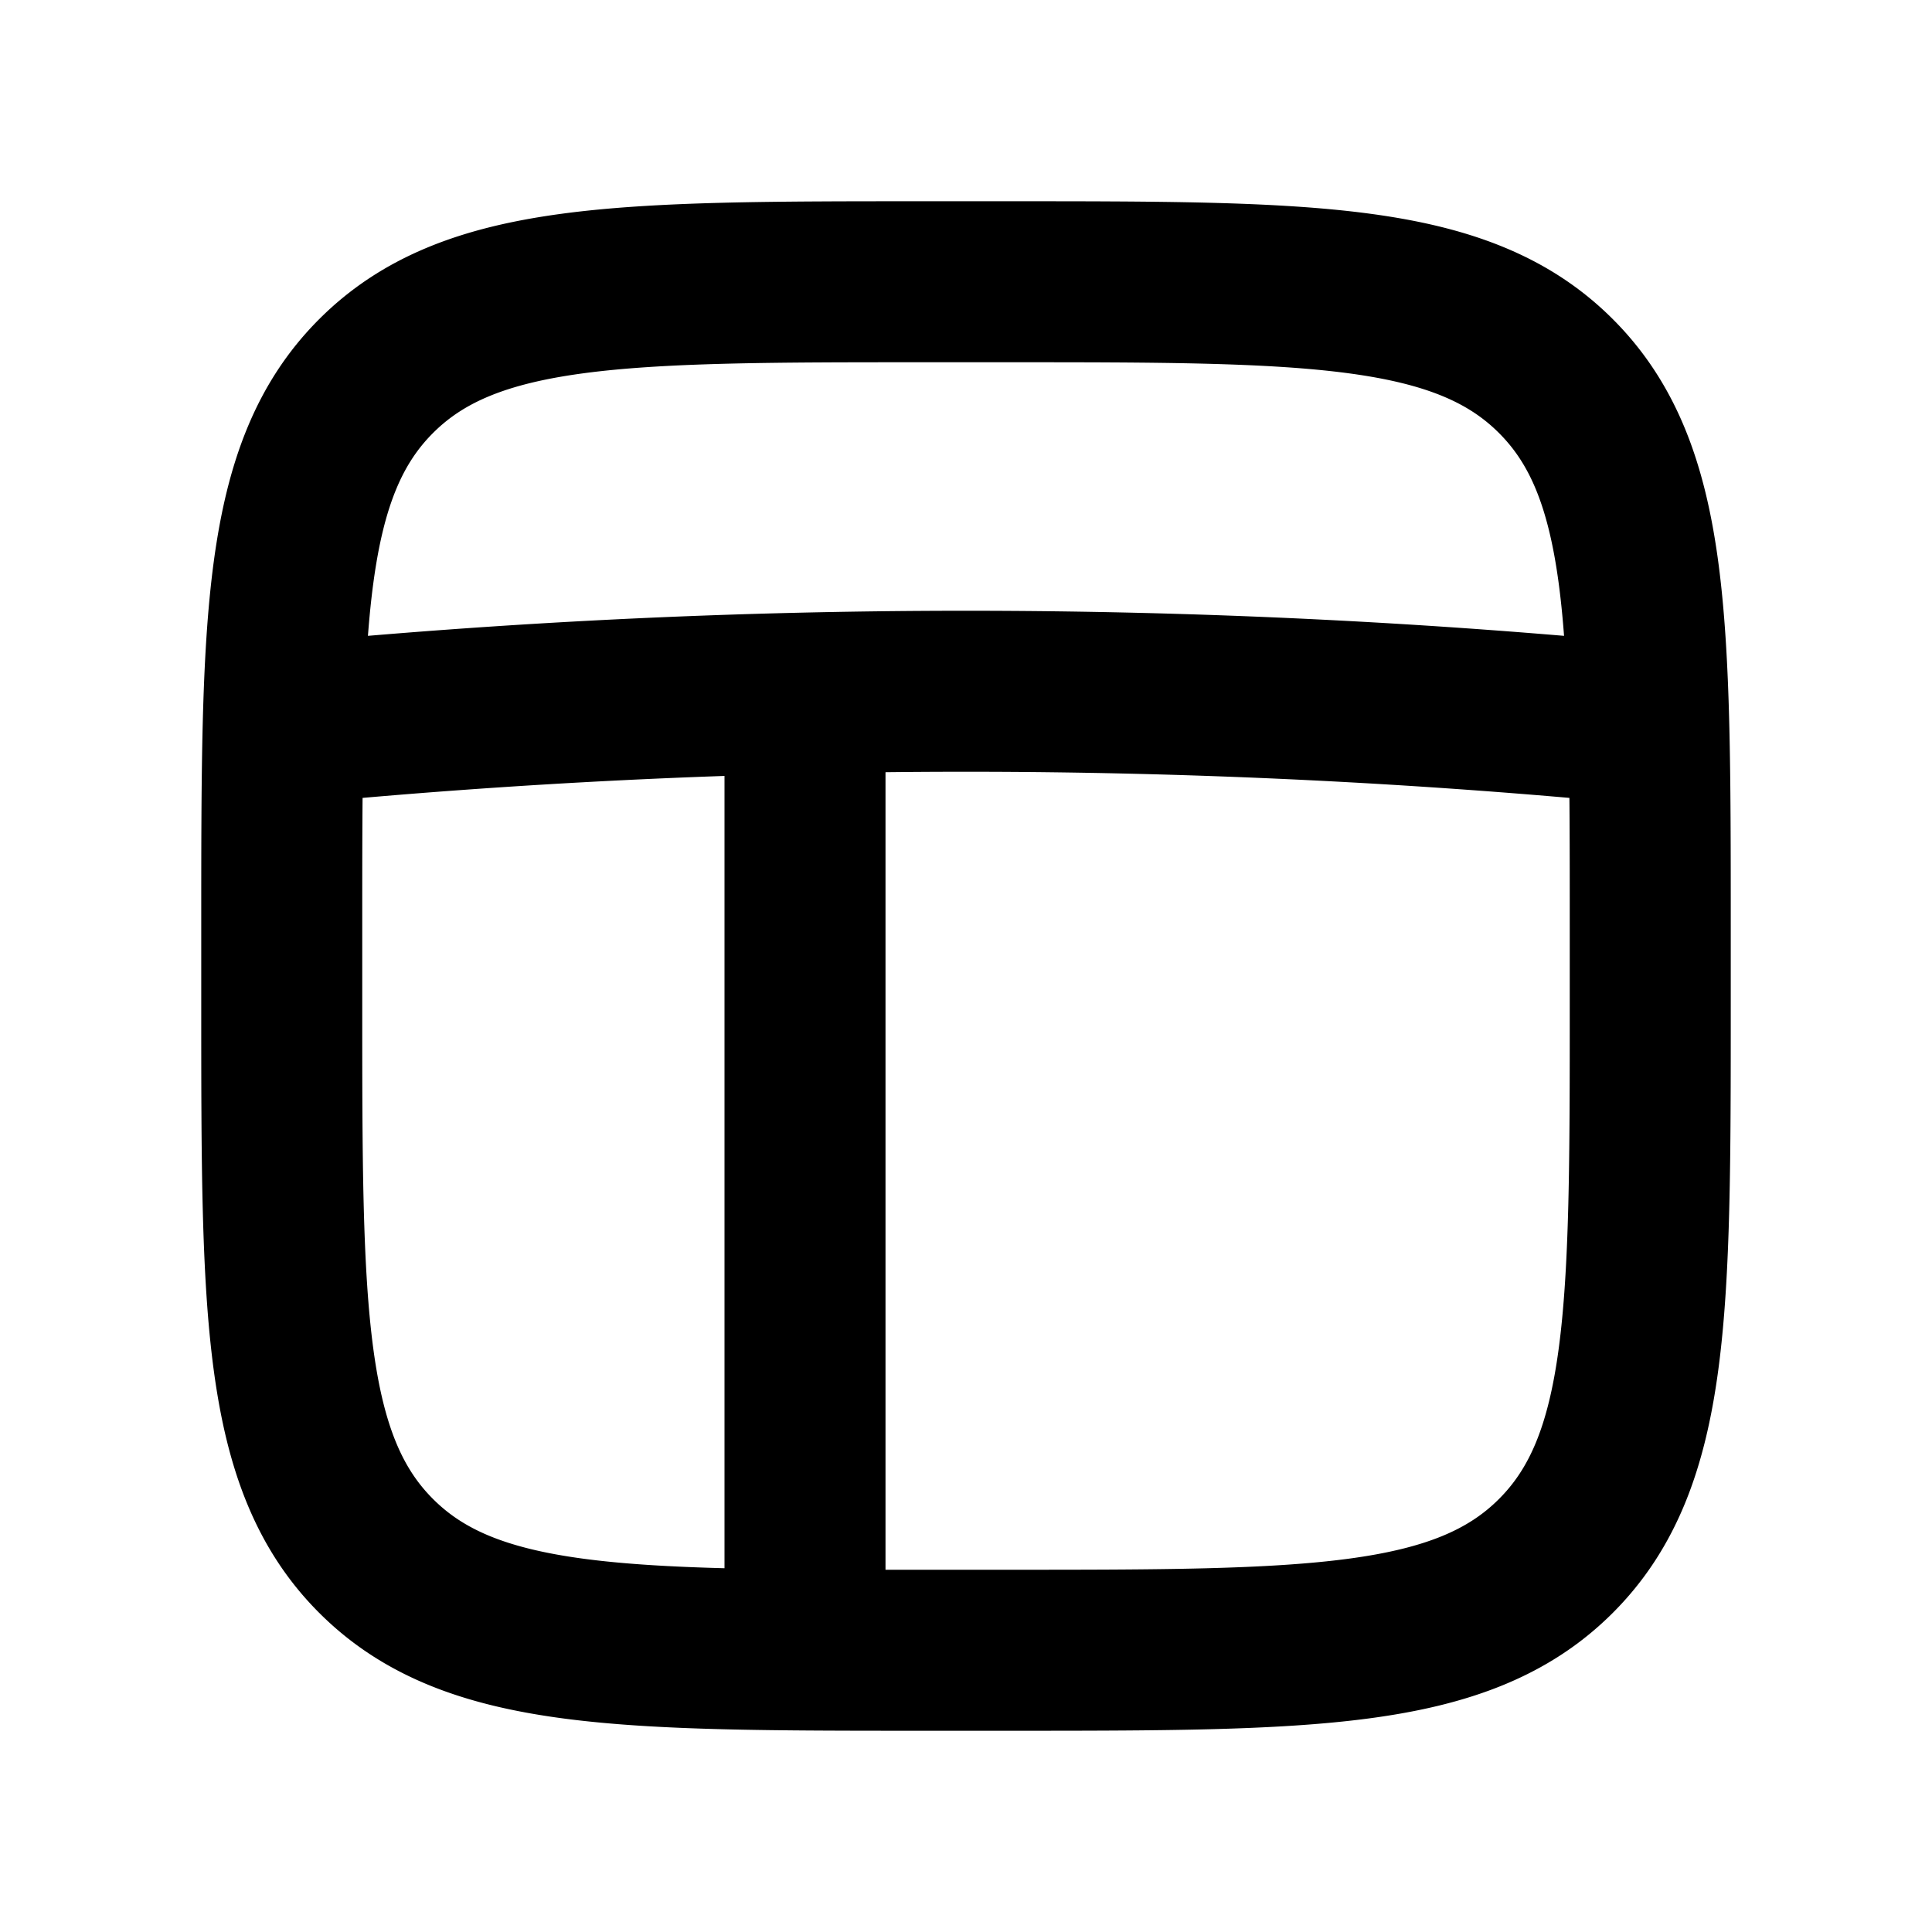 <svg xmlns="http://www.w3.org/2000/svg" width="24" height="24" viewBox="0 0 24 24" fill="none">
    <path stroke="currentColor" stroke-width="2" d="M3.5 9a87.692 87.692 0 0 1 17 0M10 9v11.5m1.5 0h1c3.771 0 5.657 0 6.828-1.172C20.5 18.157 20.5 16.271 20.5 12.5v-1c0-3.771 0-5.657-1.172-6.828C18.157 3.5 16.271 3.5 12.5 3.5h-1c-3.771 0-5.657 0-6.828 1.172C3.5 5.843 3.5 7.729 3.5 11.5v1c0 3.771 0 5.657 1.172 6.828C5.843 20.5 7.729 20.5 11.5 20.5Z"/>
</svg>